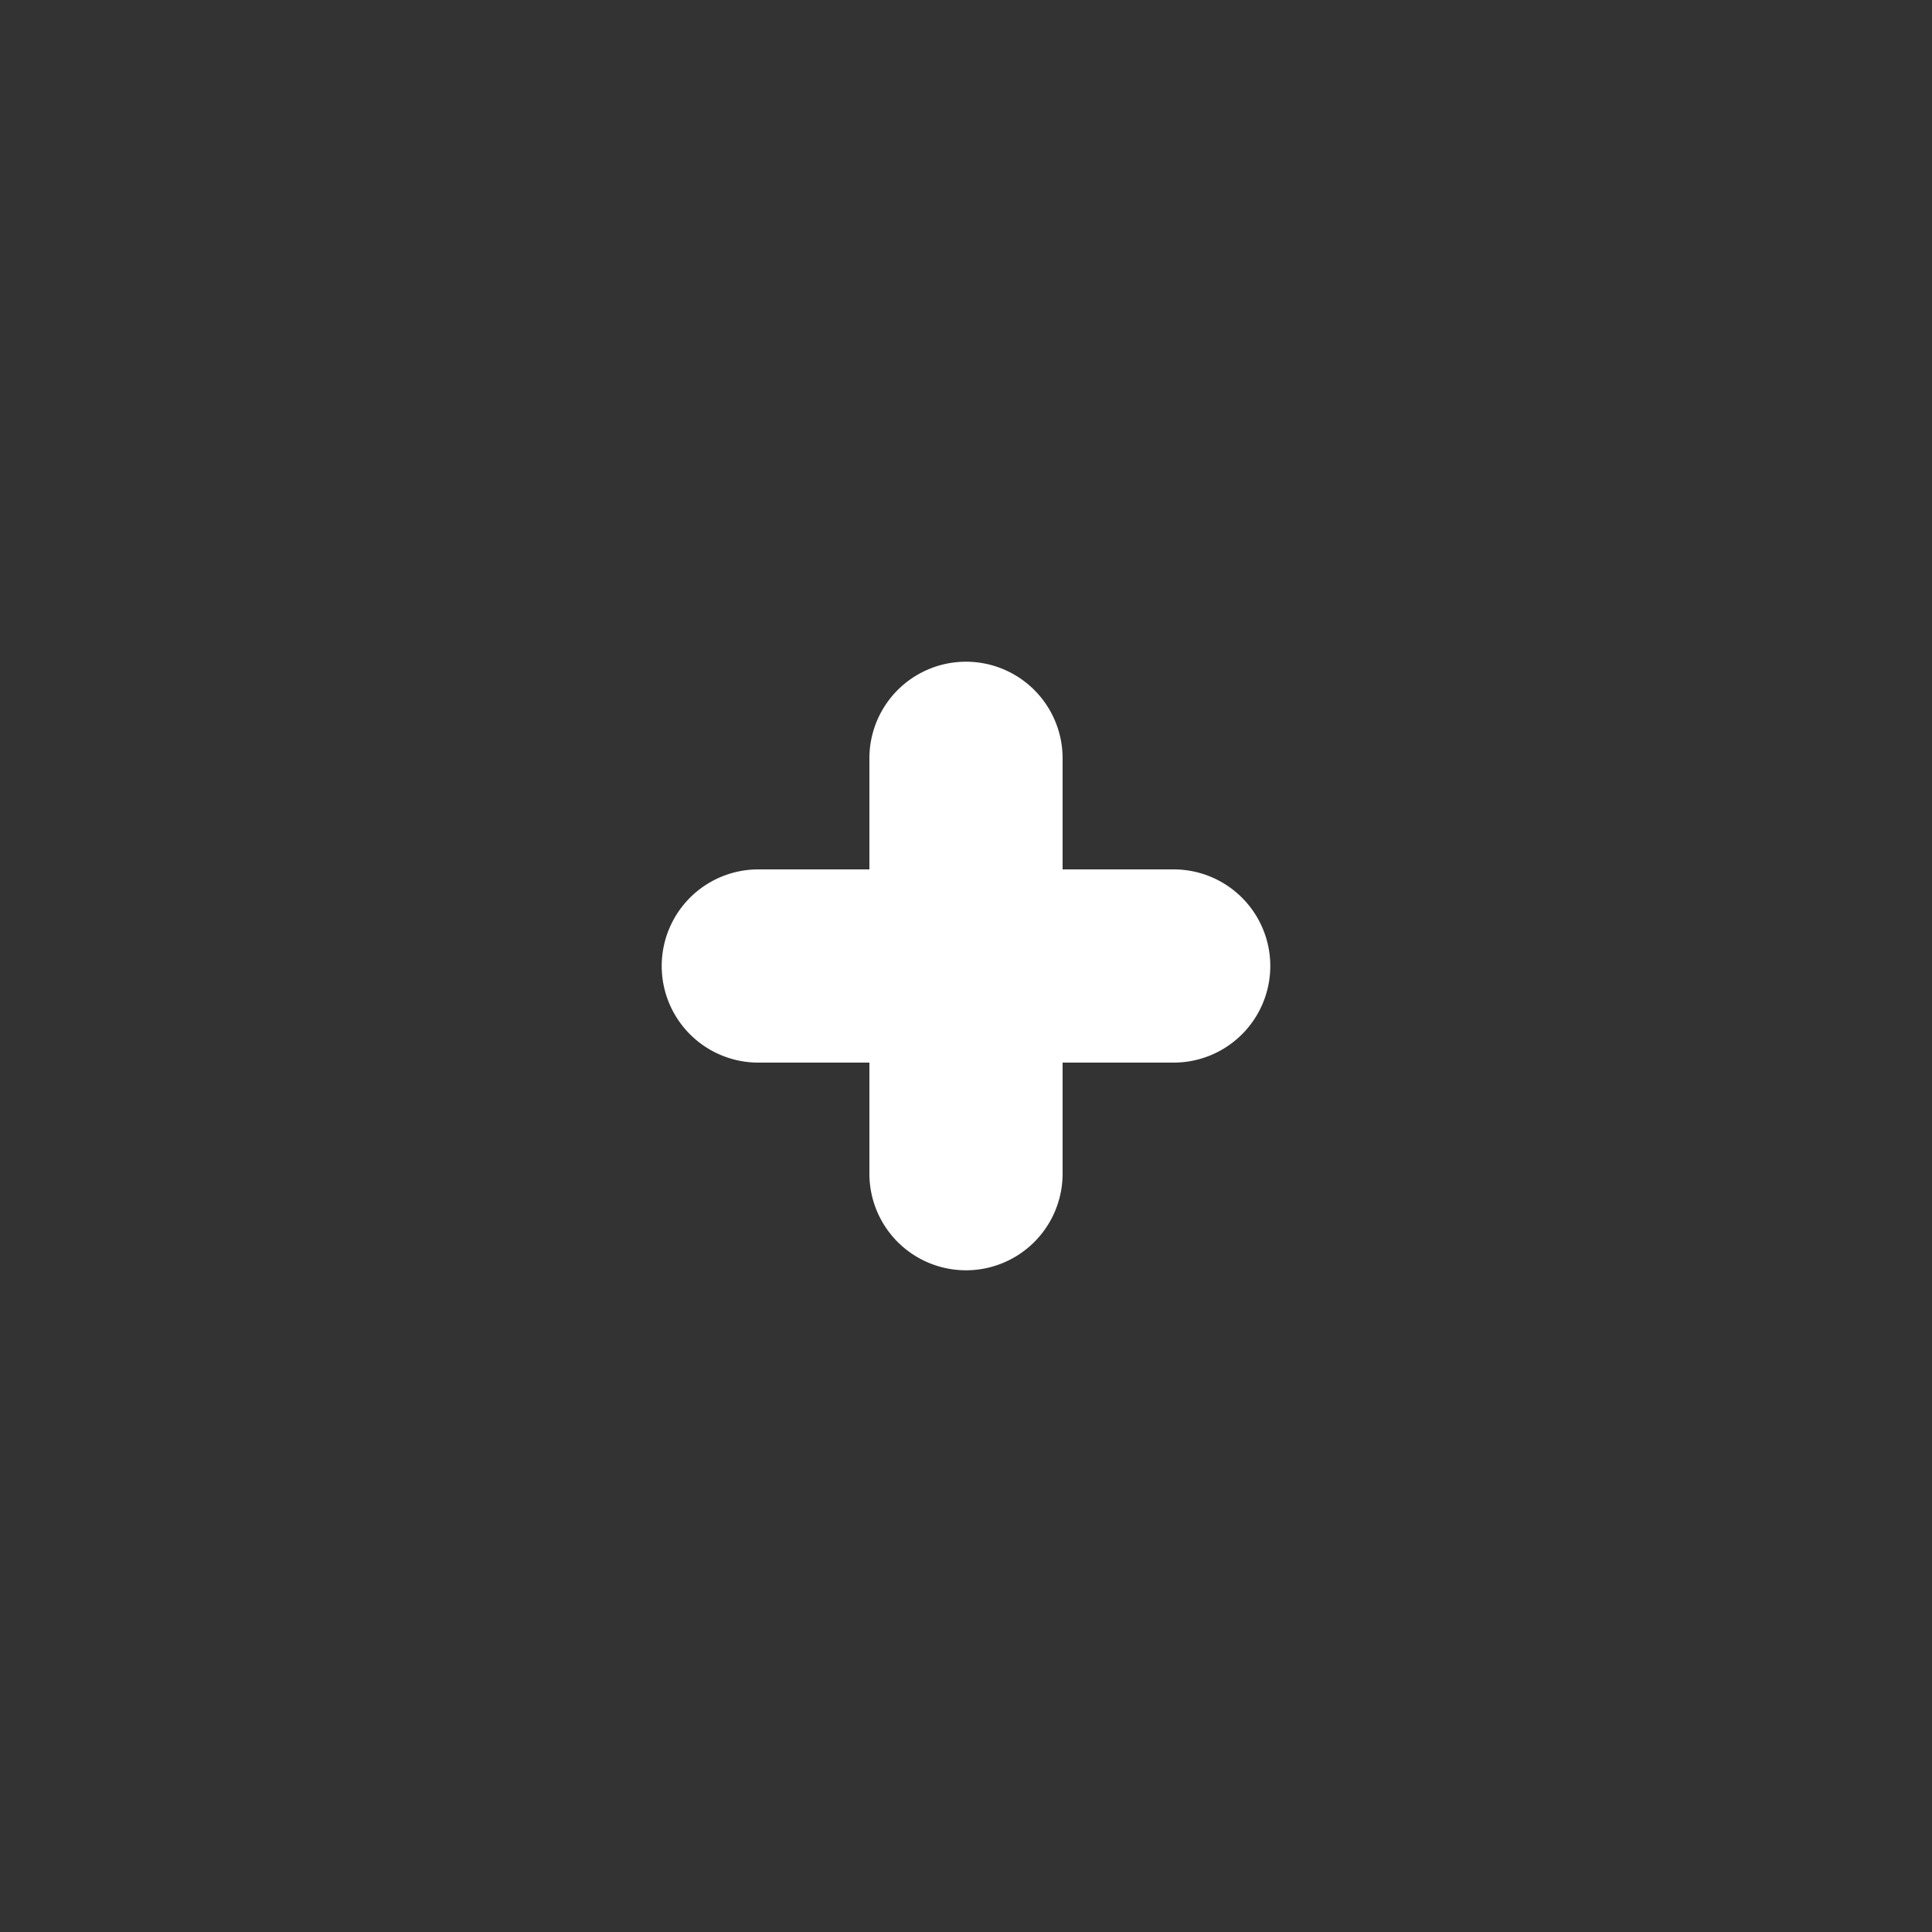<svg id="Layer_1" data-name="Layer 1" xmlns="http://www.w3.org/2000/svg" width="40" height="40" viewBox="0 0 40 40"><rect x="0" y="0" width="40" height="40" fill="#333333" stroke="none"/><defs><style>.cls-1{fill:#fff;}</style></defs><title>plus-white</title><g id="Layer_2" data-name="Layer 2"><g id="Layer_1-2" data-name="Layer 1-2"><path class="cls-1" d="M24.3,18H22V15.7a2,2,0,0,0-4,0V18H15.7a2,2,0,0,0,0,4H18v2.3a2,2,0,0,0,4,0V22h2.3a2,2,0,0,0,0-4Z"/></g></g></svg>